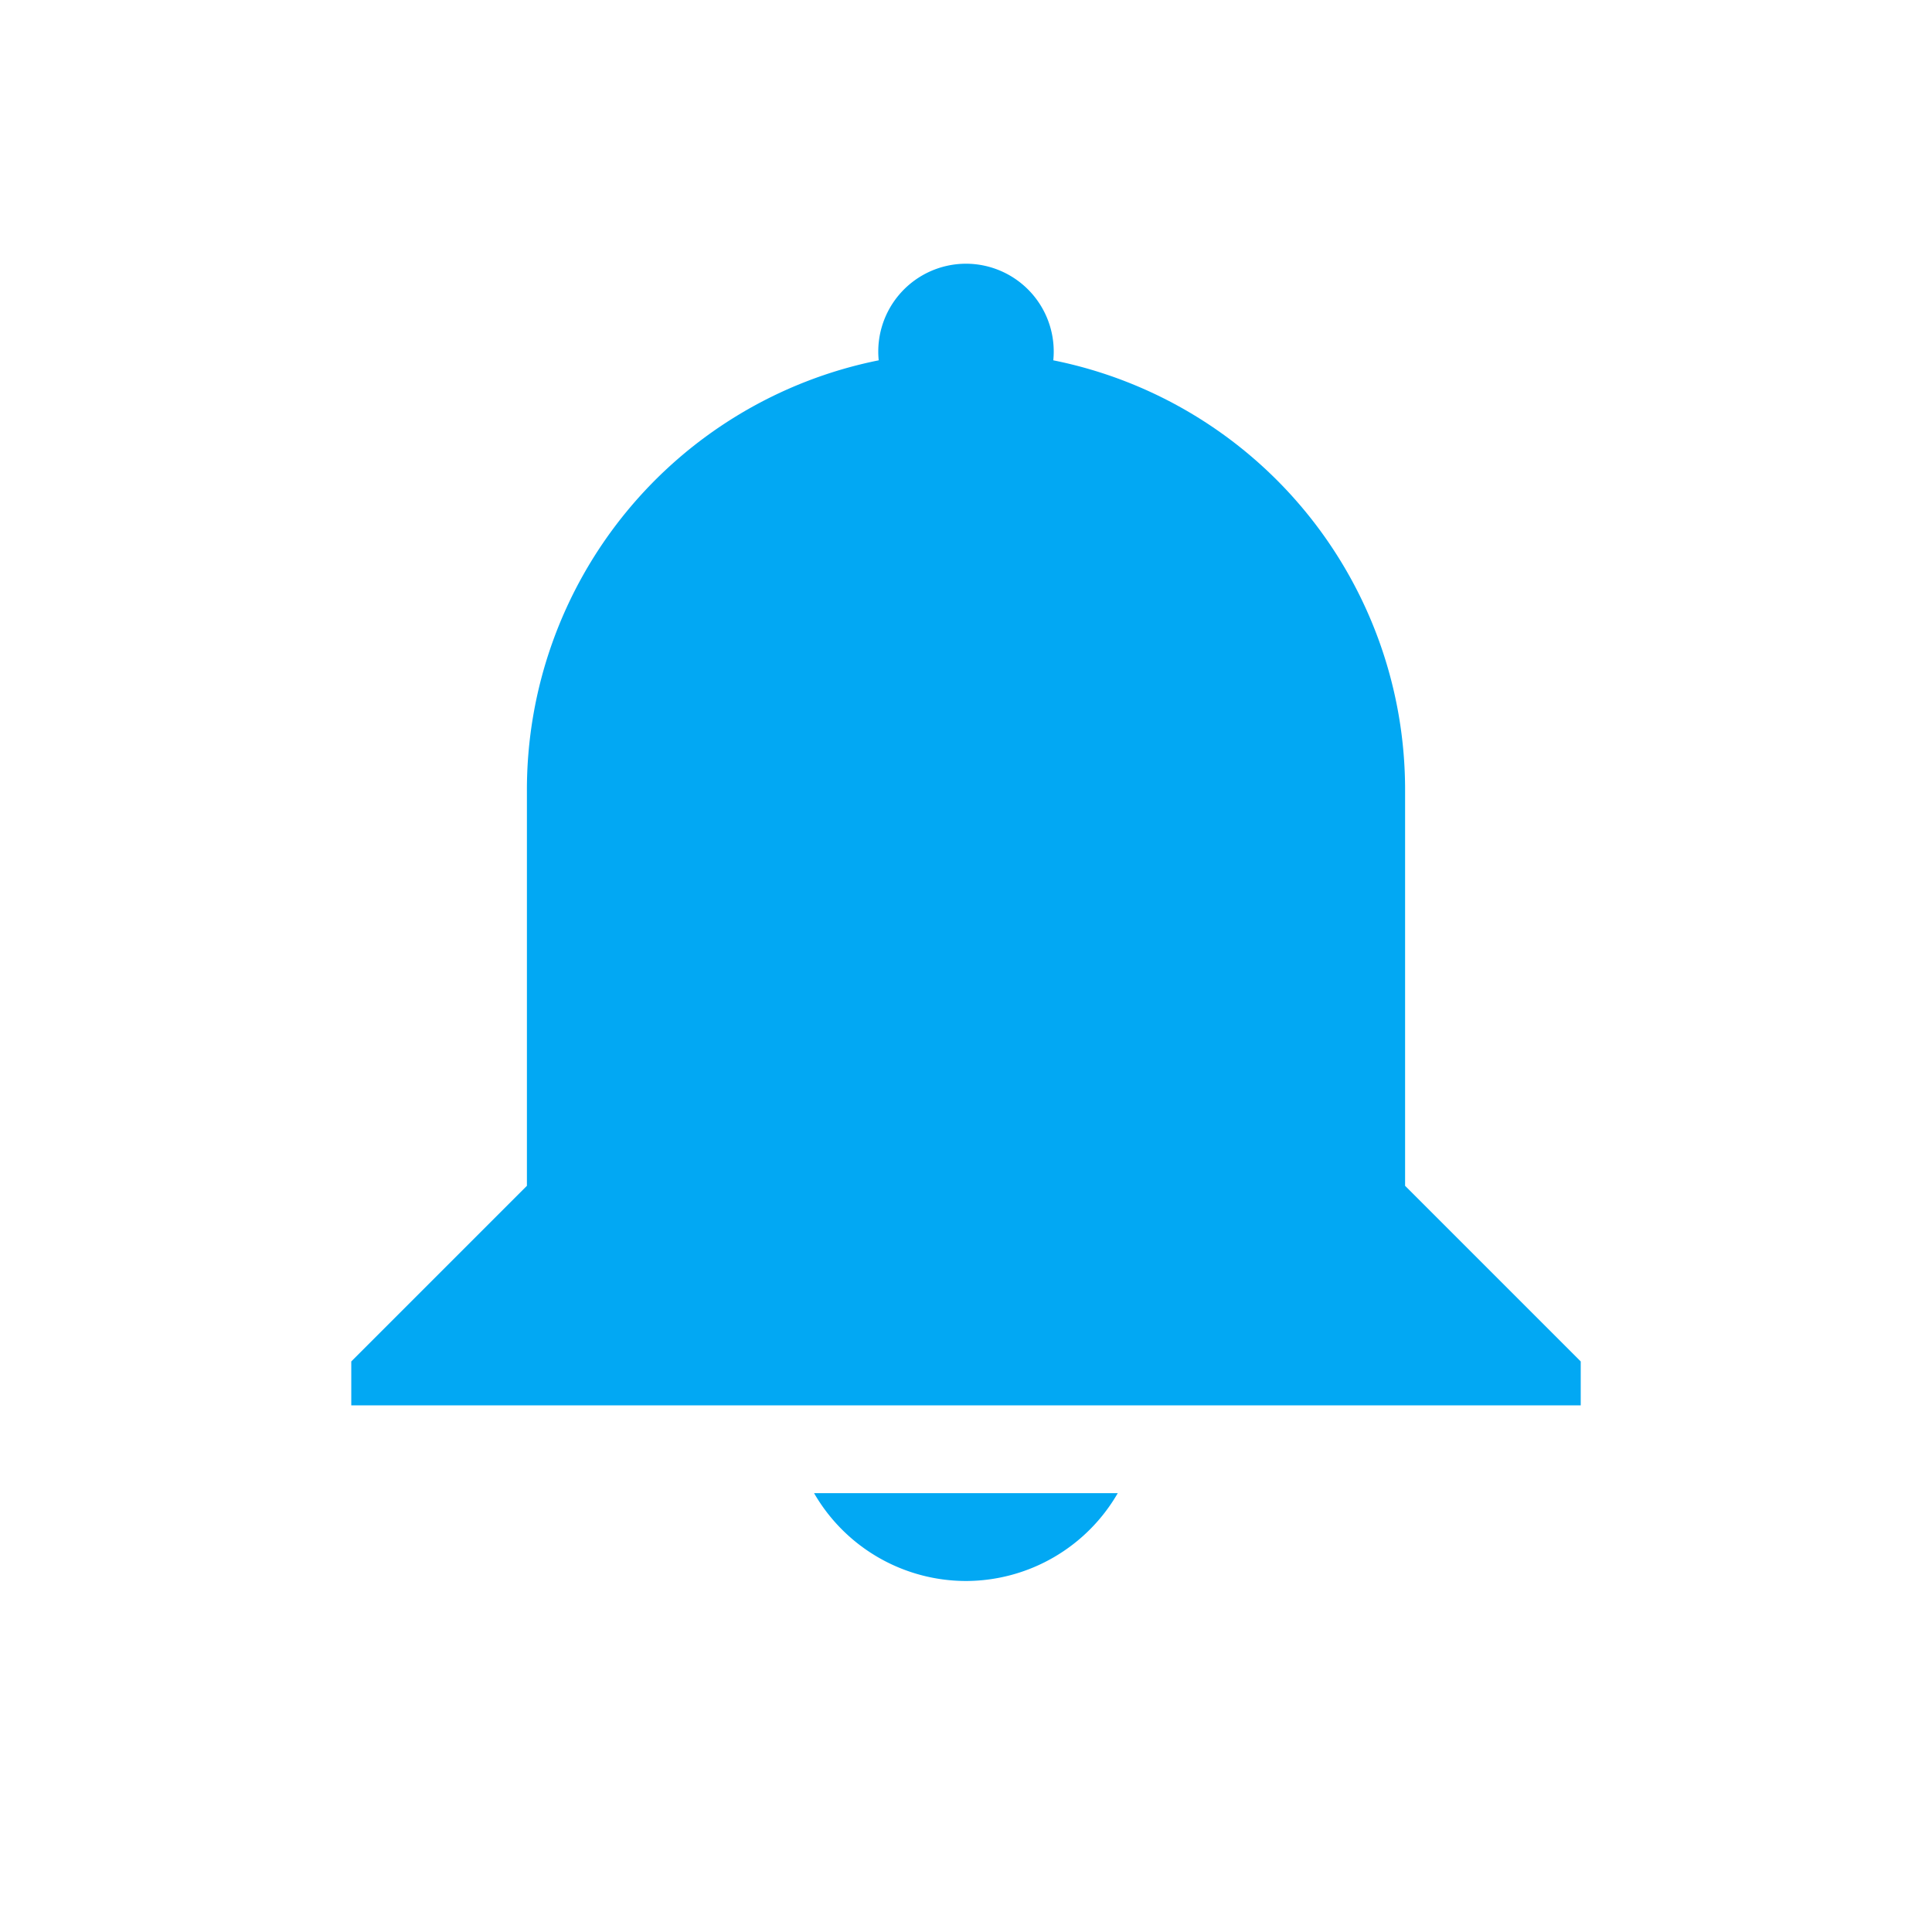 <svg height="22" width="22" xmlns="http://www.w3.org/2000/svg"><path d="M11 3.003a1 1 0 0 1 .994 1.1A4.987 4.987 0 0 1 16 9.003v4.5l2 2v.5H4v-.5l2-2v-4.5a4.988 4.988 0 0 1 4.006-4.9 1 1 0 0 1 .994-1.1zm1.728 14a2 2 0 0 1-1.728 1 2 2 0 0 1-1.73-1z" fill="#02a8f3" stroke-width="3" stroke-linecap="round"/><path style="marker:none" color="#bebebe" overflow="visible" fill="none" d="M0 0h22v22H0z"/></svg>